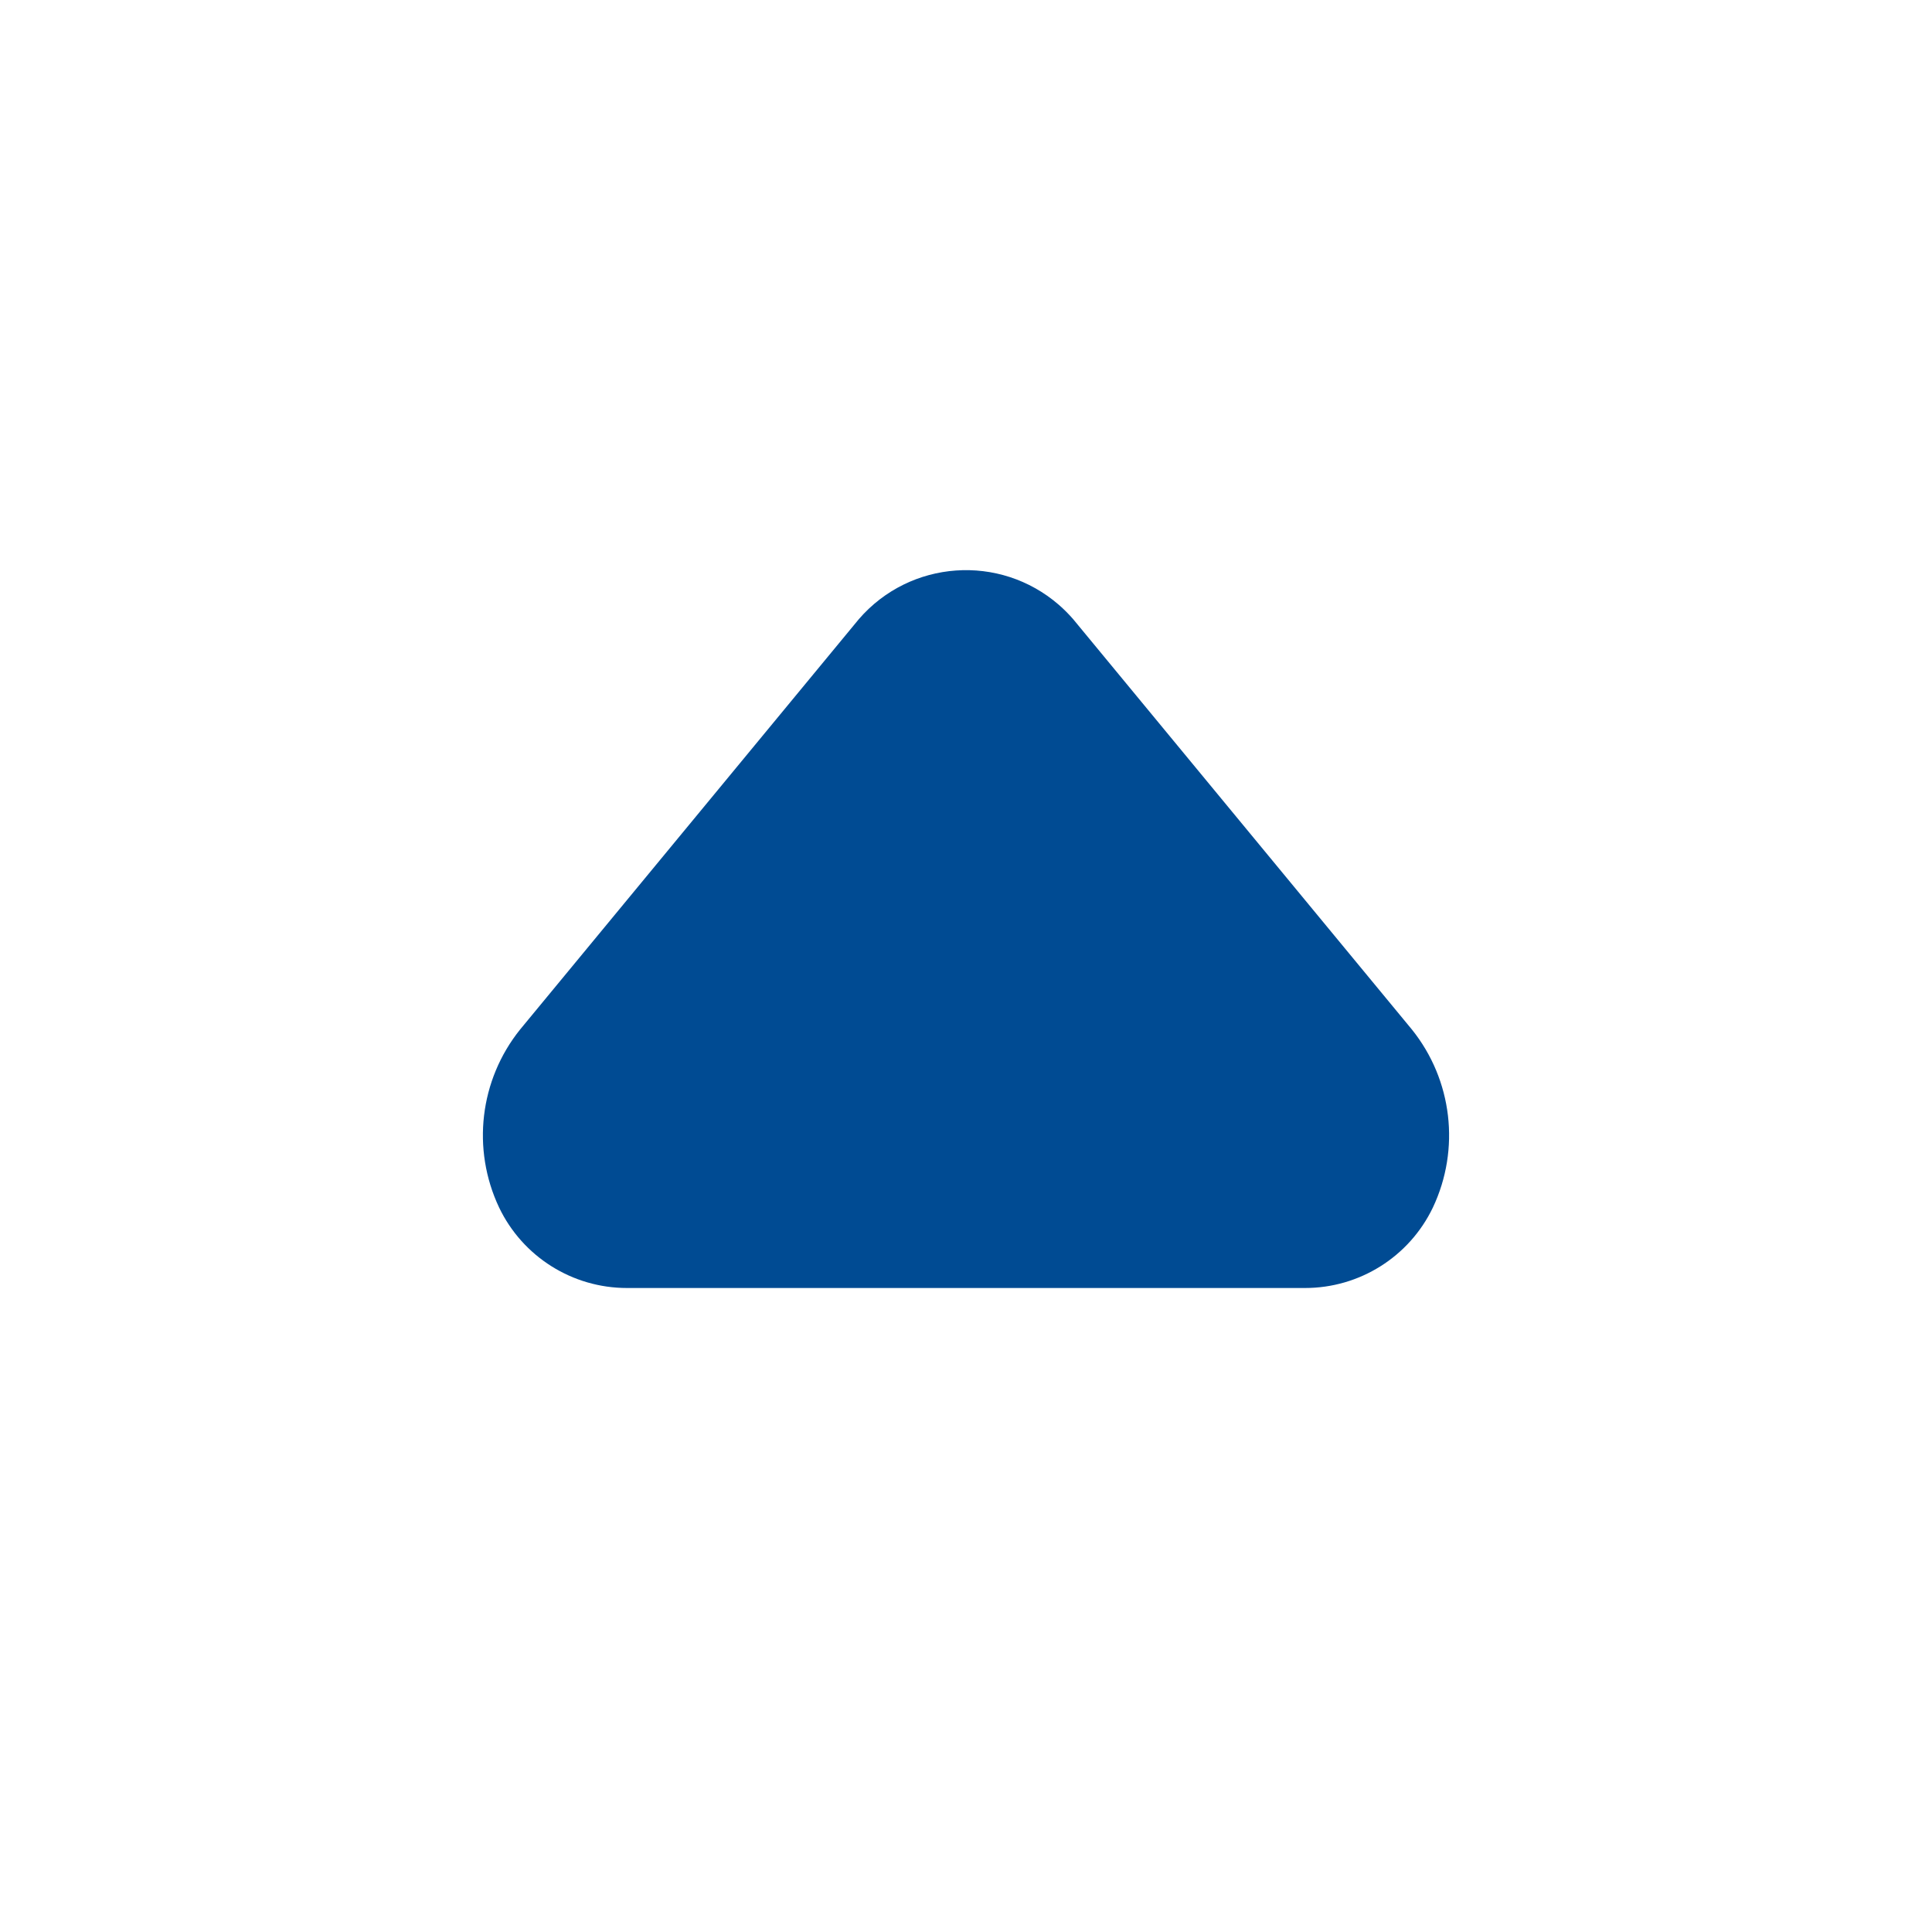 <svg xmlns="http://www.w3.org/2000/svg" width="24" height="24" viewBox="0 0 24 24">
    <defs>
        <filter id="prefix__a">
            <feColorMatrix in="SourceGraphic" values="0 0 0 0 0 0 0 0 0 0.294 0 0 0 0 0.576 0 0 0 1 0"/>
        </filter>
    </defs>
    <g fill="none" fill-rule="evenodd" filter="url(#prefix__a)" transform="translate(-1373 -1893)">
        <g>
            <path fill="#004B93" d="M16.21 16H7.79c-.678.001-1.297-.388-1.59-1-.343-.726-.242-1.584.26-2.21l4.21-5.1c.637-.735 1.748-.814 2.483-.177.063.055.122.114.177.177l4.21 5.1c.502.626.603 1.484.26 2.21-.293.612-.912 1.001-1.59 1z" transform="translate(1373 1893)"/>
        </g>
    </g>
</svg>
